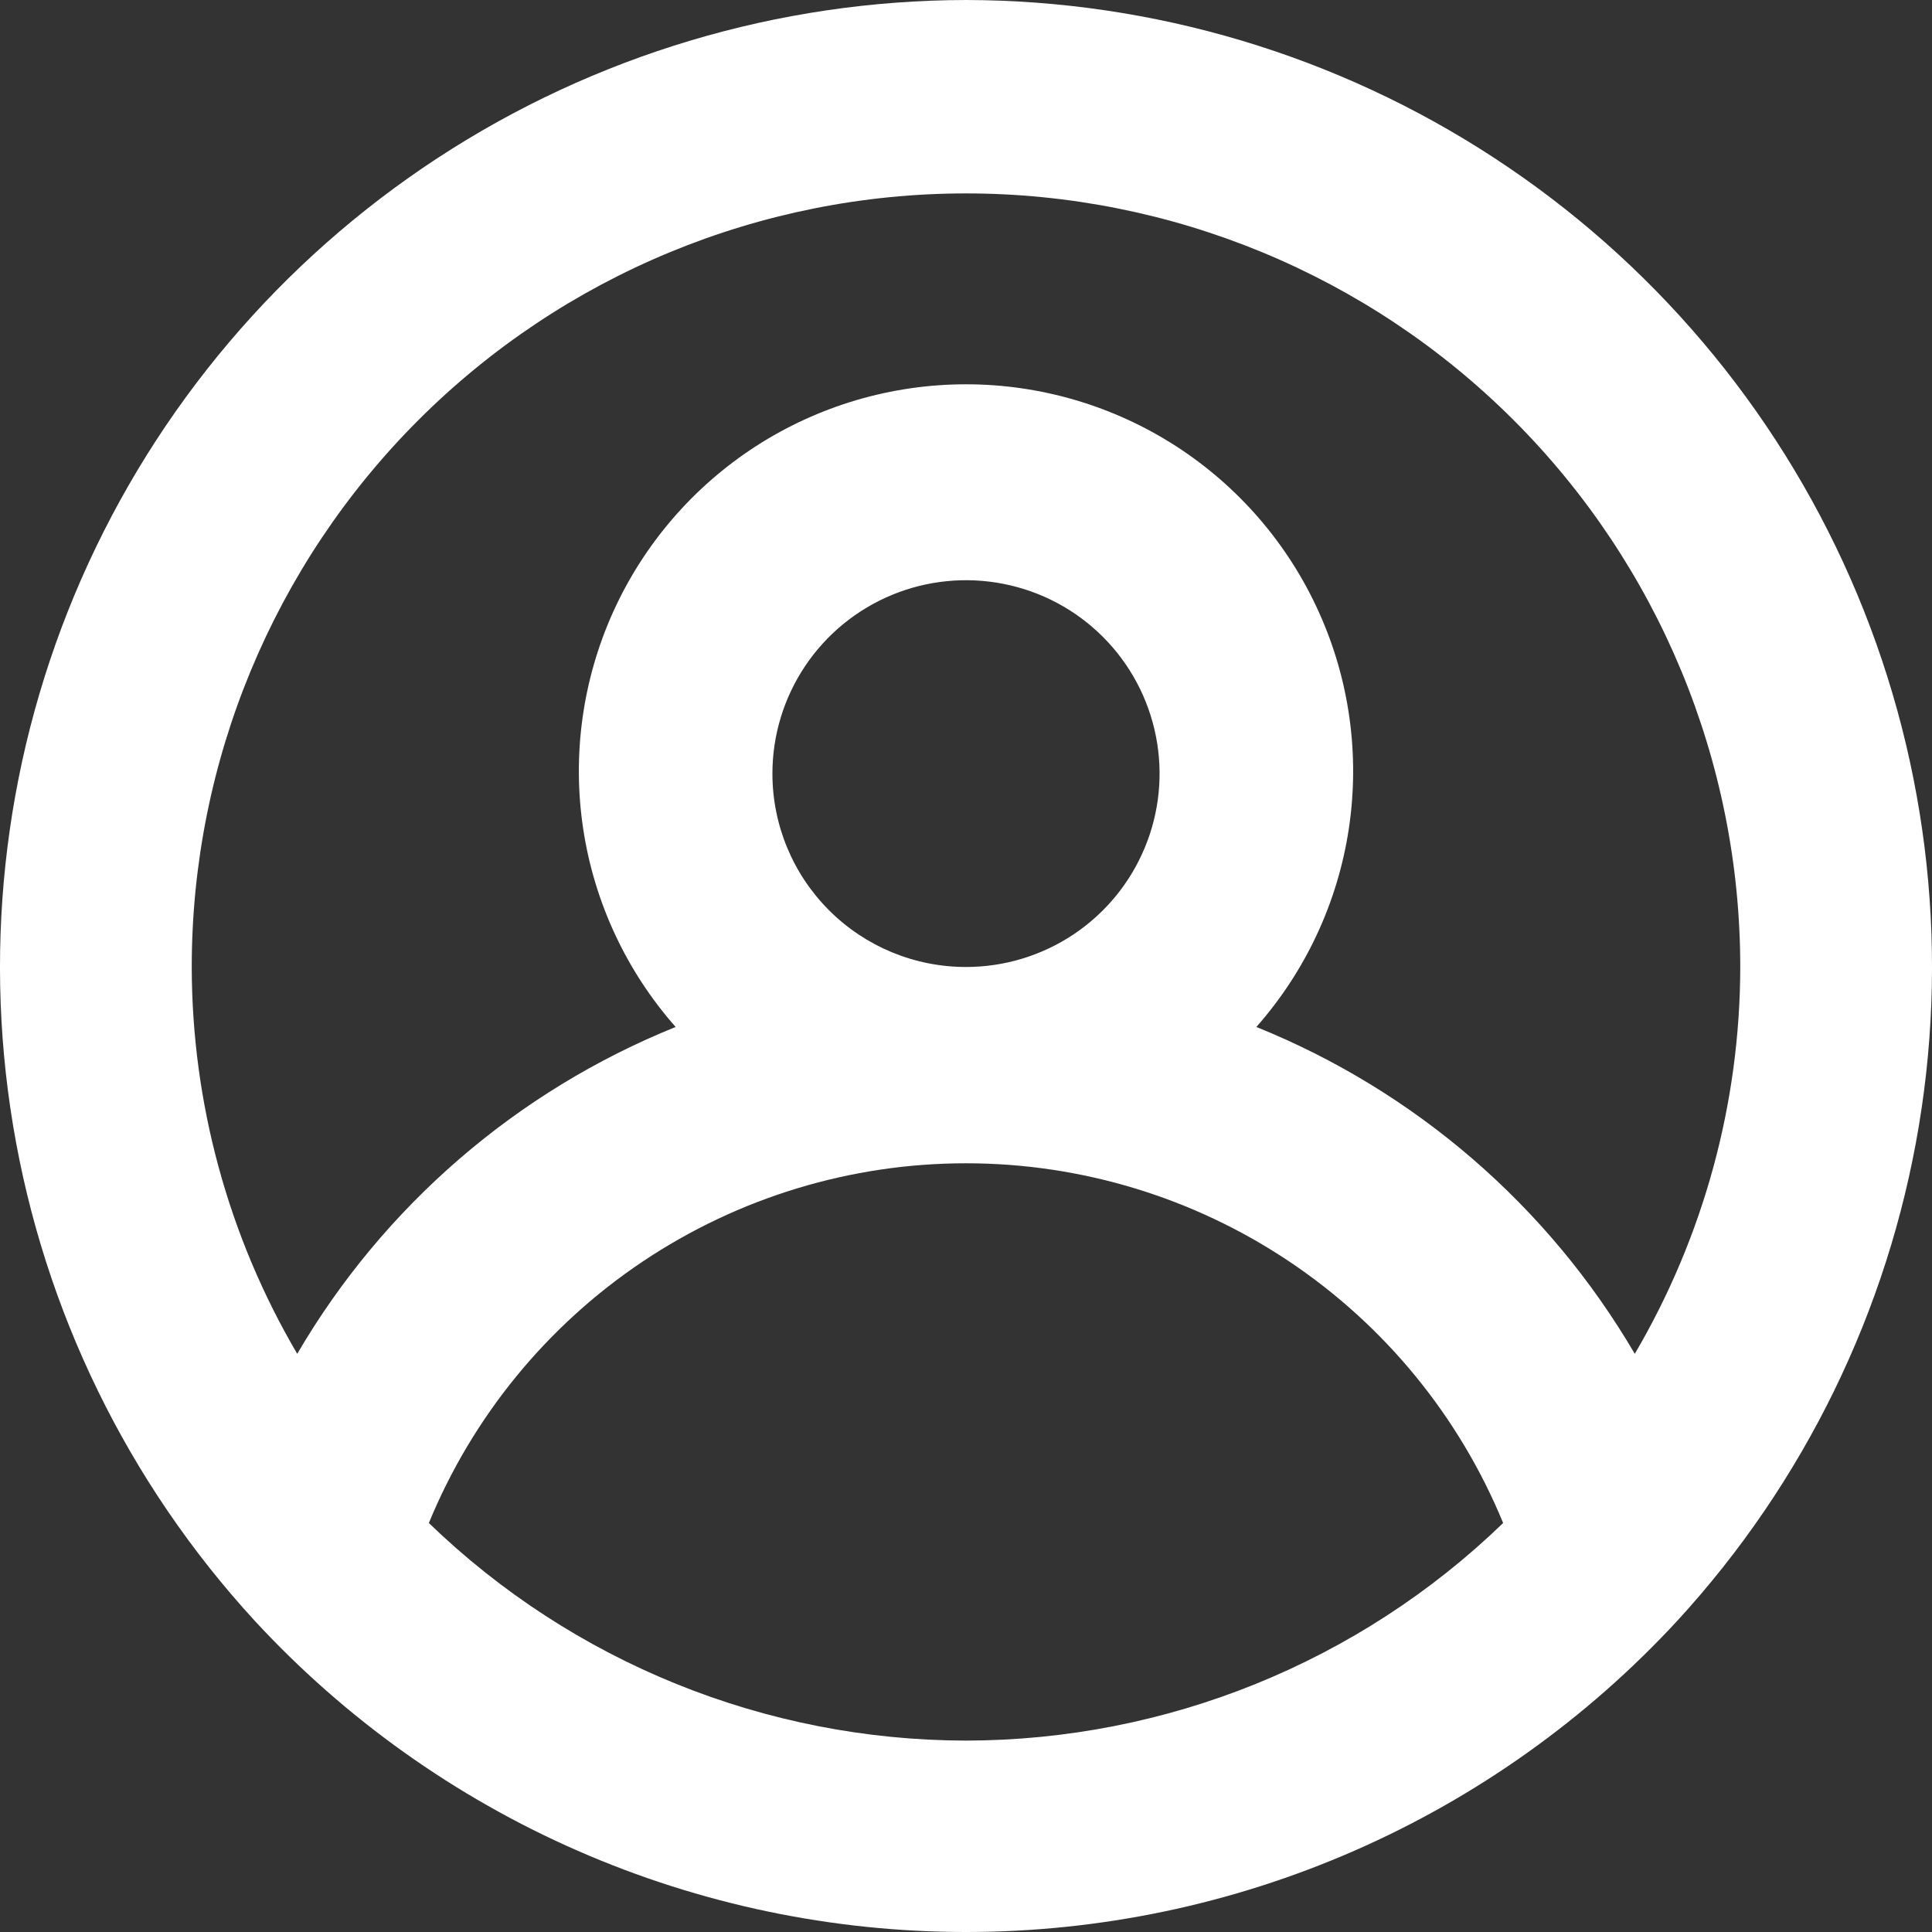 <svg width="45" height="45" viewBox="0 0 45 45" fill="none" xmlns="http://www.w3.org/2000/svg">
<rect x="0" y="0" width="45" height="45" fill="#333333" stroke="none"/>
<path d="M22.5 0C18.128 0.008 13.852 1.287 10.194 3.68C6.536 6.073 3.654 9.477 1.898 13.477C0.142 17.478 -0.412 21.903 0.304 26.212C1.02 30.521 2.975 34.53 5.931 37.749C8.042 40.035 10.604 41.86 13.456 43.108C16.307 44.356 19.387 45 22.5 45C25.613 45 28.693 44.356 31.544 43.108C34.396 41.86 36.958 40.035 39.069 37.749C42.025 34.53 43.98 30.521 44.696 26.212C45.412 21.903 44.858 17.478 43.102 13.477C41.346 9.477 38.464 6.073 34.806 3.68C31.148 1.287 26.872 0.008 22.5 0ZM22.5 40.542C17.83 40.535 13.345 38.718 9.989 35.474C11.008 32.996 12.741 30.876 14.969 29.384C17.197 27.892 19.818 27.095 22.5 27.095C25.182 27.095 27.803 27.892 30.031 29.384C32.259 30.876 33.992 32.996 35.011 35.474C31.655 38.718 27.17 40.535 22.5 40.542ZM17.991 18.019C17.991 17.128 18.256 16.257 18.751 15.516C19.247 14.775 19.951 14.198 20.775 13.857C21.599 13.516 22.505 13.427 23.38 13.601C24.254 13.774 25.058 14.203 25.688 14.833C26.319 15.463 26.748 16.266 26.922 17.14C27.096 18.014 27.007 18.919 26.665 19.742C26.324 20.566 25.746 21.269 25.005 21.764C24.263 22.259 23.392 22.523 22.5 22.523C21.304 22.523 20.157 22.049 19.312 21.204C18.466 20.359 17.991 19.213 17.991 18.019ZM38.077 31.533C36.063 28.09 32.963 25.413 29.263 23.92C30.411 22.619 31.159 21.016 31.417 19.301C31.675 17.587 31.433 15.834 30.718 14.254C30.005 12.674 28.849 11.333 27.392 10.392C25.934 9.452 24.235 8.951 22.5 8.951C20.765 8.951 19.066 9.452 17.608 10.392C16.151 11.333 14.995 12.674 14.281 14.254C13.568 15.834 13.325 17.587 13.583 19.301C13.841 21.016 14.589 22.619 15.737 23.92C12.037 25.413 8.937 28.09 6.923 31.533C5.318 28.801 4.47 25.691 4.466 22.523C4.466 17.744 6.366 13.161 9.748 9.782C13.13 6.403 17.717 4.505 22.5 4.505C27.283 4.505 31.87 6.403 35.252 9.782C38.634 13.161 40.534 17.744 40.534 22.523C40.53 25.691 39.682 28.801 38.077 31.533Z" fill="white"/>
</svg>
